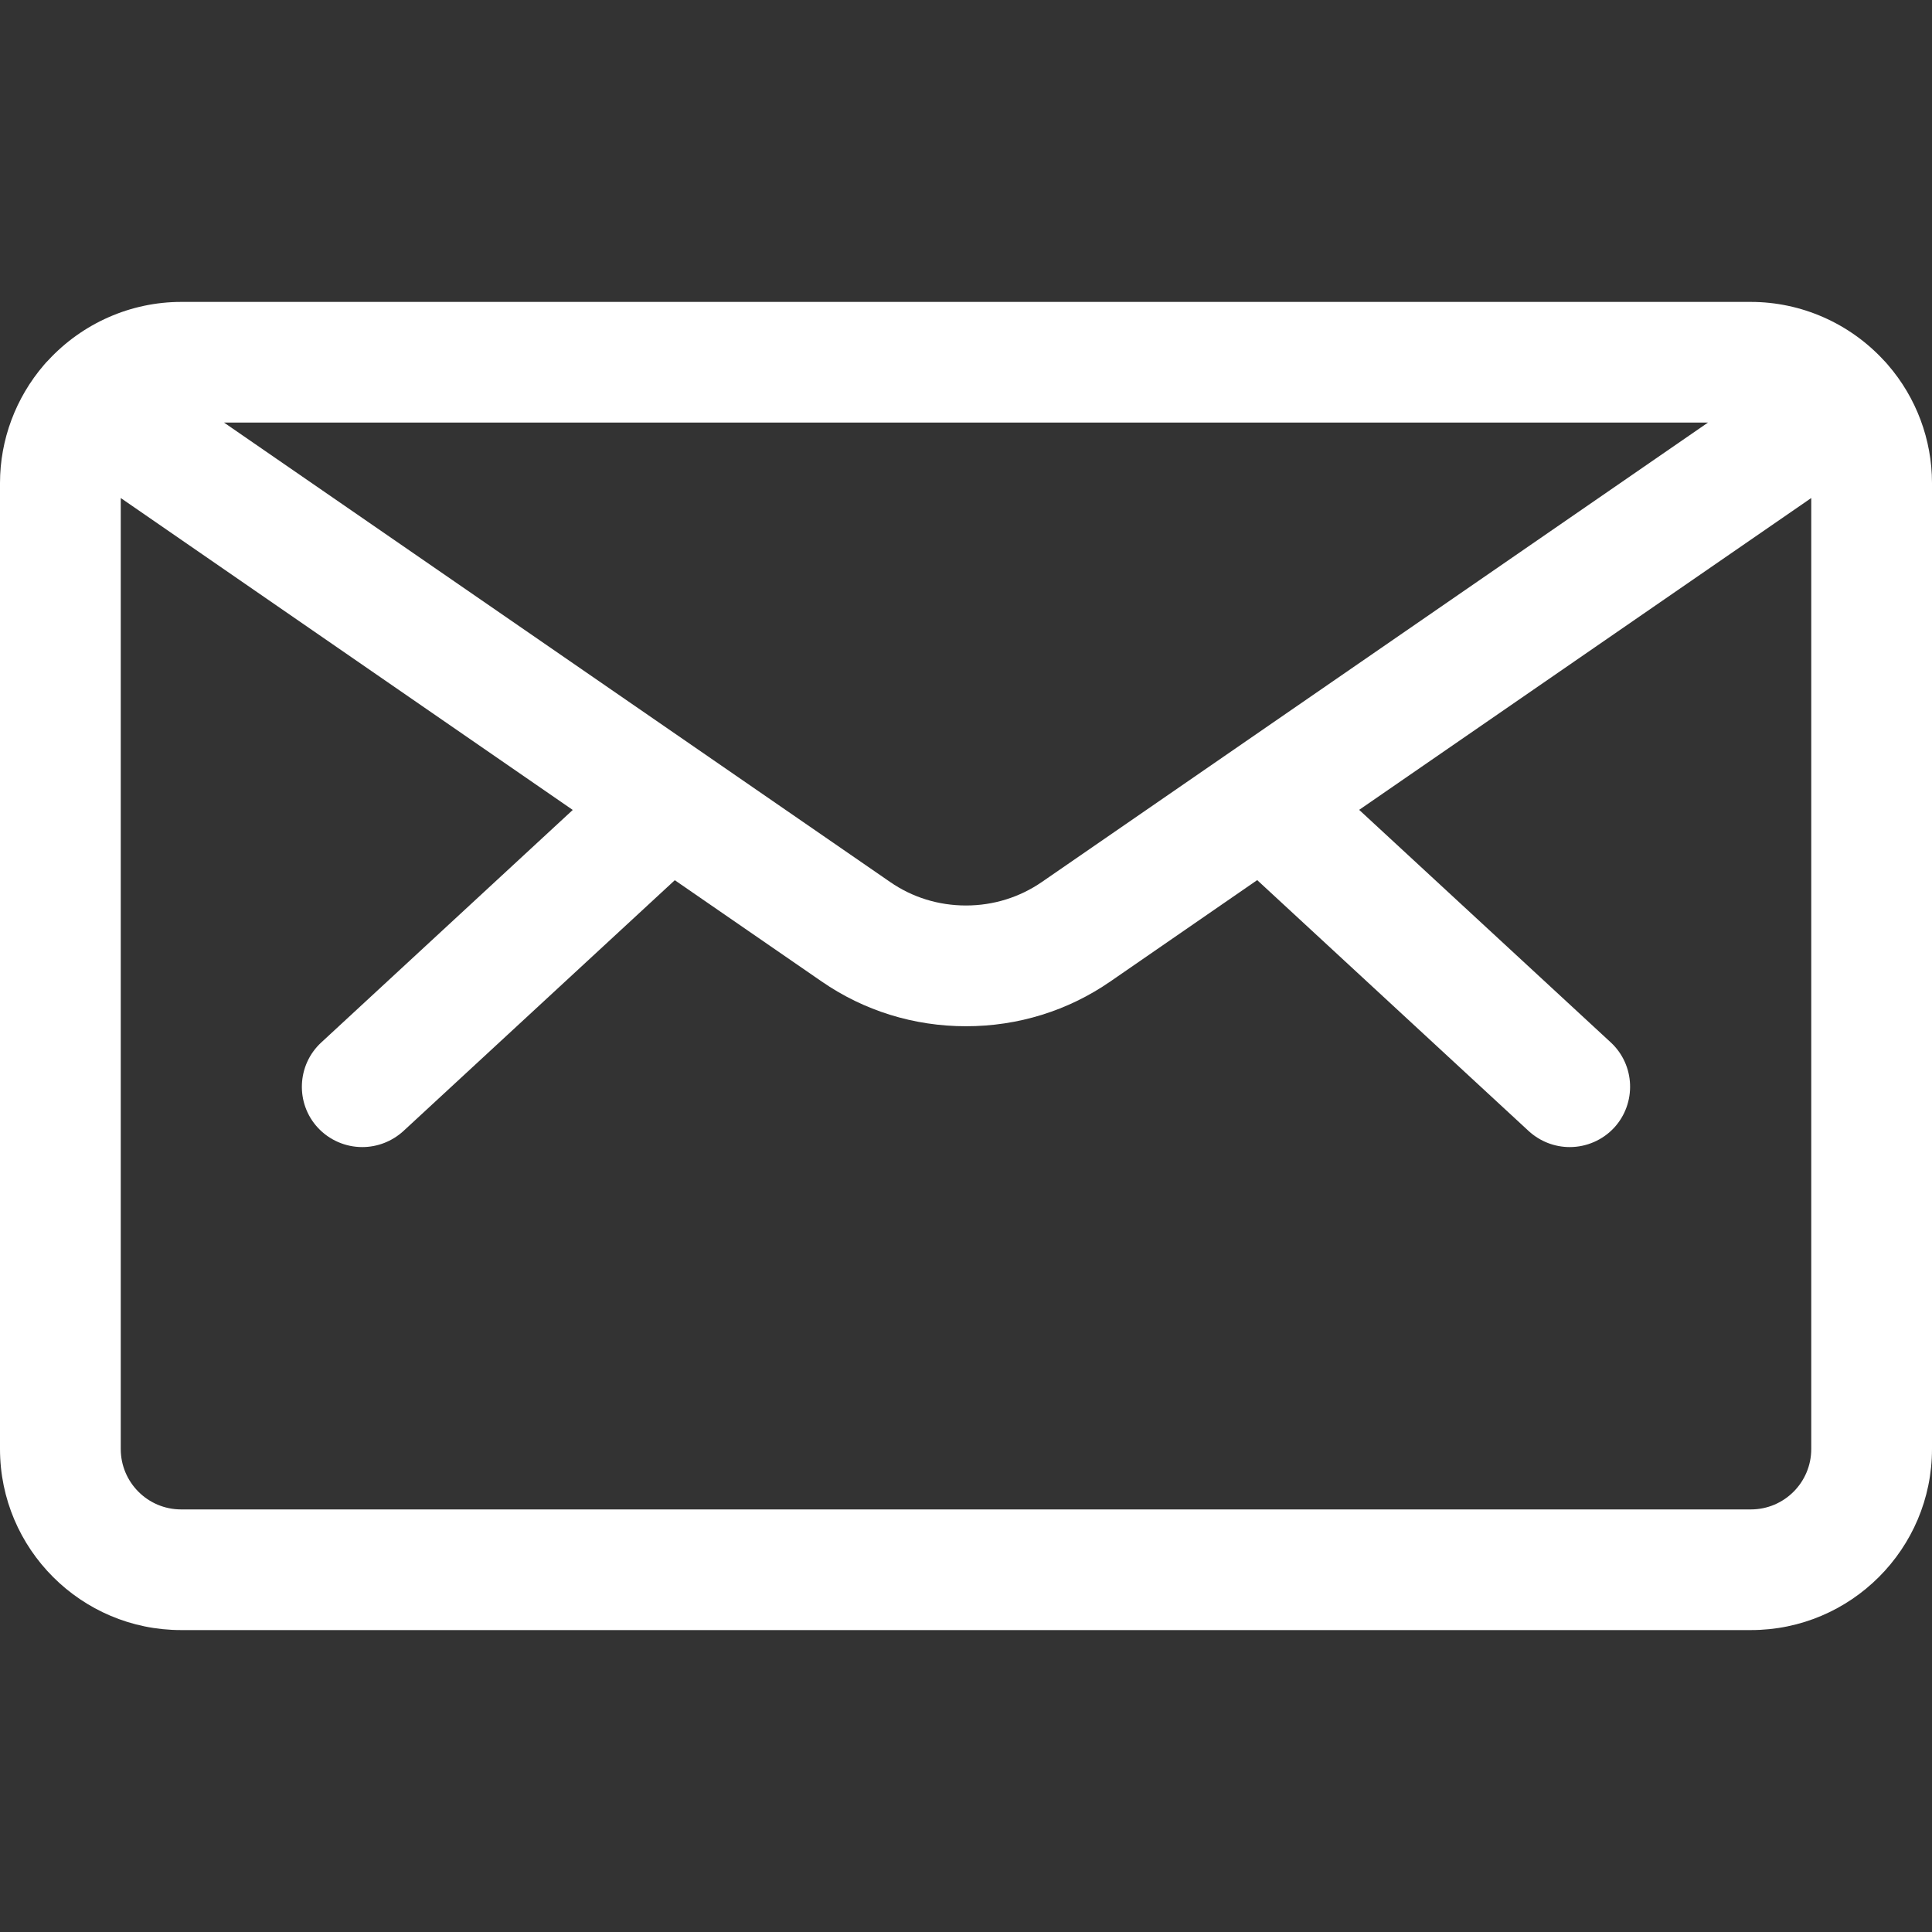 <svg width="22" height="22" viewBox="0 0 22 22" fill="none" xmlns="http://www.w3.org/2000/svg">
<rect x="0" y="0" width="22" height="22" fill="#333333" stroke="none"/>
<path d="M2.062 18.562C0.925 18.562 0 17.638 0 16.5V5.5C0 5.008 0.179 4.529 0.502 4.154C0.514 4.14 0.531 4.12 0.549 4.103C0.94 3.68 1.49 3.438 2.062 3.438H19.938C20.51 3.438 21.061 3.68 21.452 4.104C21.468 4.12 21.484 4.138 21.499 4.156C21.82 4.527 22 5.006 22 5.5V16.5C22 17.638 21.075 18.562 19.938 18.562H2.062ZM1.375 16.5C1.375 16.88 1.683 17.188 2.062 17.188H19.938C20.317 17.188 20.625 16.88 20.625 16.5V5.671L15.477 9.222L18.342 11.87C18.62 12.127 18.637 12.563 18.38 12.842C18.25 12.982 18.066 13.062 17.875 13.062C17.702 13.062 17.536 12.997 17.408 12.88L14.316 10.022L12.644 11.176C12.161 11.51 11.593 11.686 11 11.686C10.408 11.686 9.839 11.51 9.356 11.176L7.684 10.023L4.592 12.881C4.464 12.997 4.298 13.062 4.125 13.062C3.934 13.062 3.75 12.982 3.62 12.842C3.362 12.564 3.38 12.127 3.658 11.871L6.522 9.223L1.375 5.671V16.5ZM10.137 10.044C10.39 10.219 10.688 10.311 11 10.311C11.312 10.311 11.61 10.218 11.863 10.044L19.449 4.812H2.551L10.137 10.044Z" fill="white"/>
</svg>
